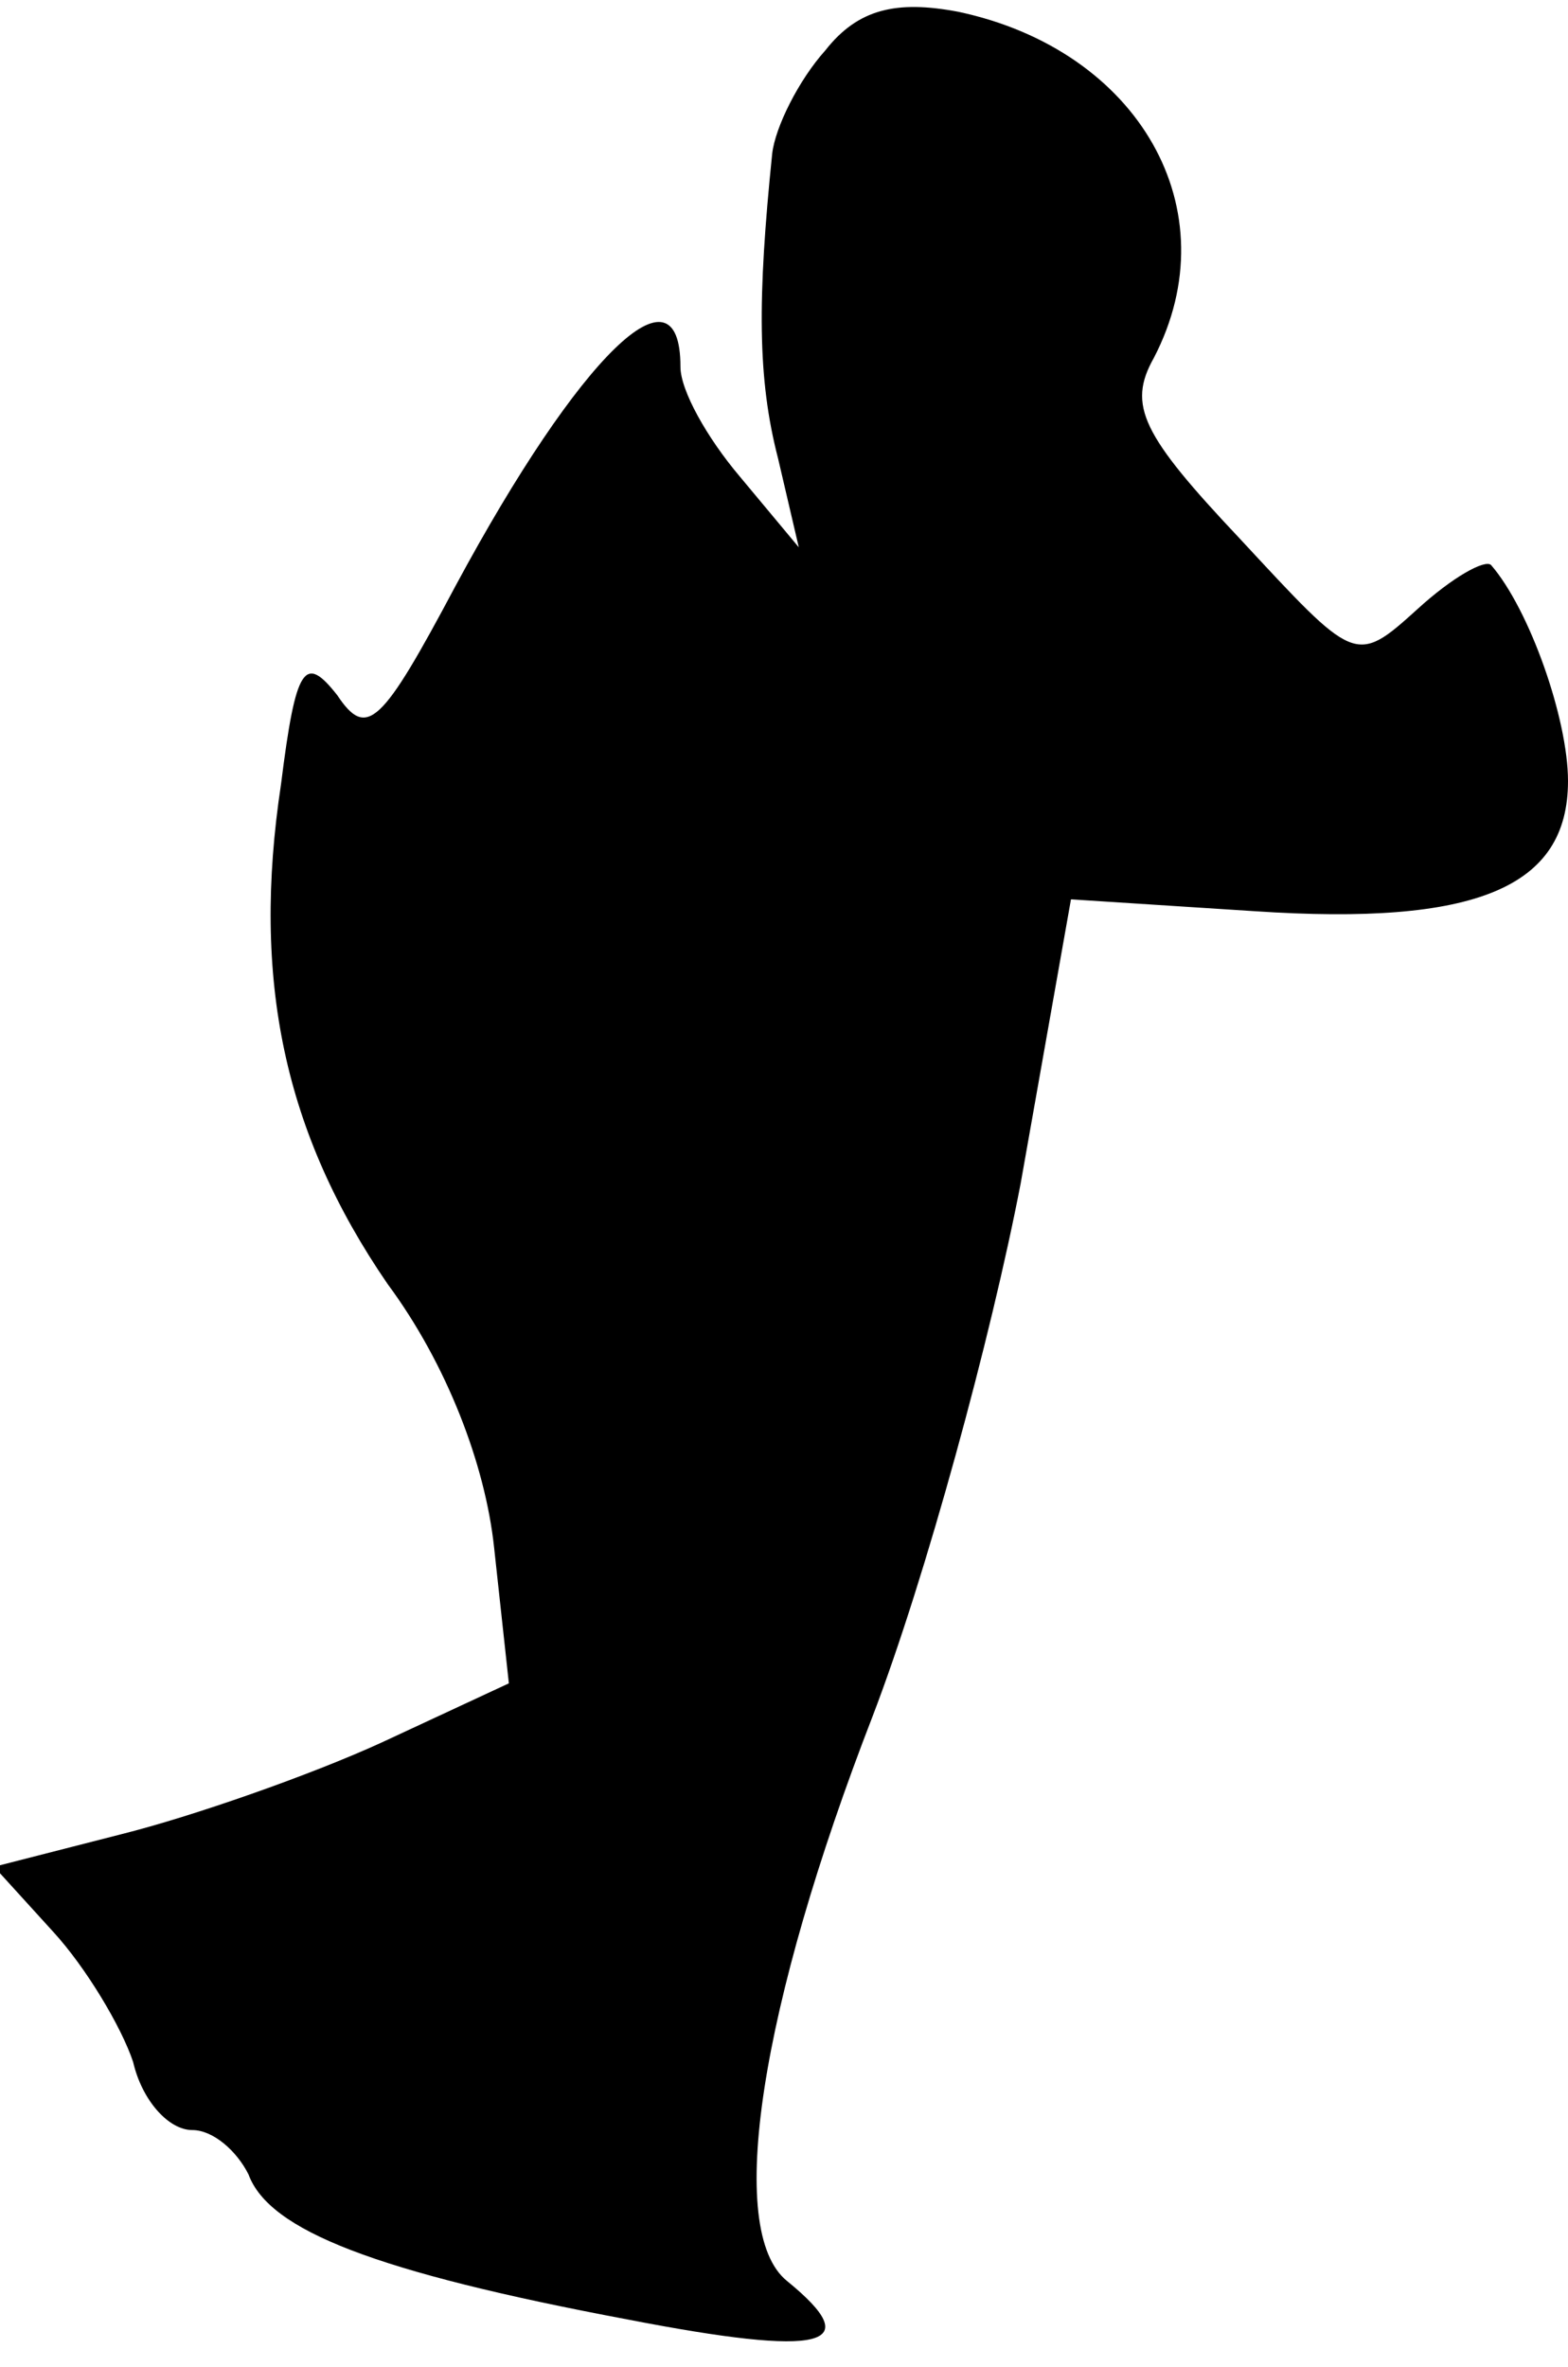 <?xml version="1.0" standalone="no"?>
<!DOCTYPE svg PUBLIC "-//W3C//DTD SVG 20010904//EN"
 "http://www.w3.org/TR/2001/REC-SVG-20010904/DTD/svg10.dtd">
<svg version="1.0" xmlns="http://www.w3.org/2000/svg"
 width="53pt" height="80pt" viewBox="0 0 53 80"
 preserveAspectRatio="xMidYMid meet">
<g transform="translate(0,80) scale(0.1,-0.1)"
fill="#000000" stroke="none">
<path fill="#000000" stroke="none" d="M279 783 c-9 -10 -17 -26 -18 -35 -5
-49 -5 -76 2 -103 l7 -30 -20 24 c-11 13 -20 29 -20 37 0 37 -34 4 -76 -74
-25 -47 -30 -52 -40 -37 -11 14 -14 10 -19 -30 -10 -66 1 -118 36 -169 20 -27
33 -61 36 -89 l5 -46 -43 -20 c-24 -11 -64 -25 -88 -31 l-43 -11 20 -22 c11
-12 23 -32 27 -44 3 -13 12 -23 20 -23 7 0 15 -7 19 -15 7 -19 43 -33 128 -49
67 -13 81 -9 54 13 -21 17 -9 93 29 191 18 47 40 128 50 180 l17 96 62 -4 c75
-5 106 8 106 44 0 21 -13 58 -26 73 -2 2 -13 -4 -25 -15 -21 -19 -21 -18 -60
24 -33 35 -38 45 -29 61 26 50 -5 104 -66 117 -21 4 -34 1 -45 -13z"/>
</g>
</svg>
